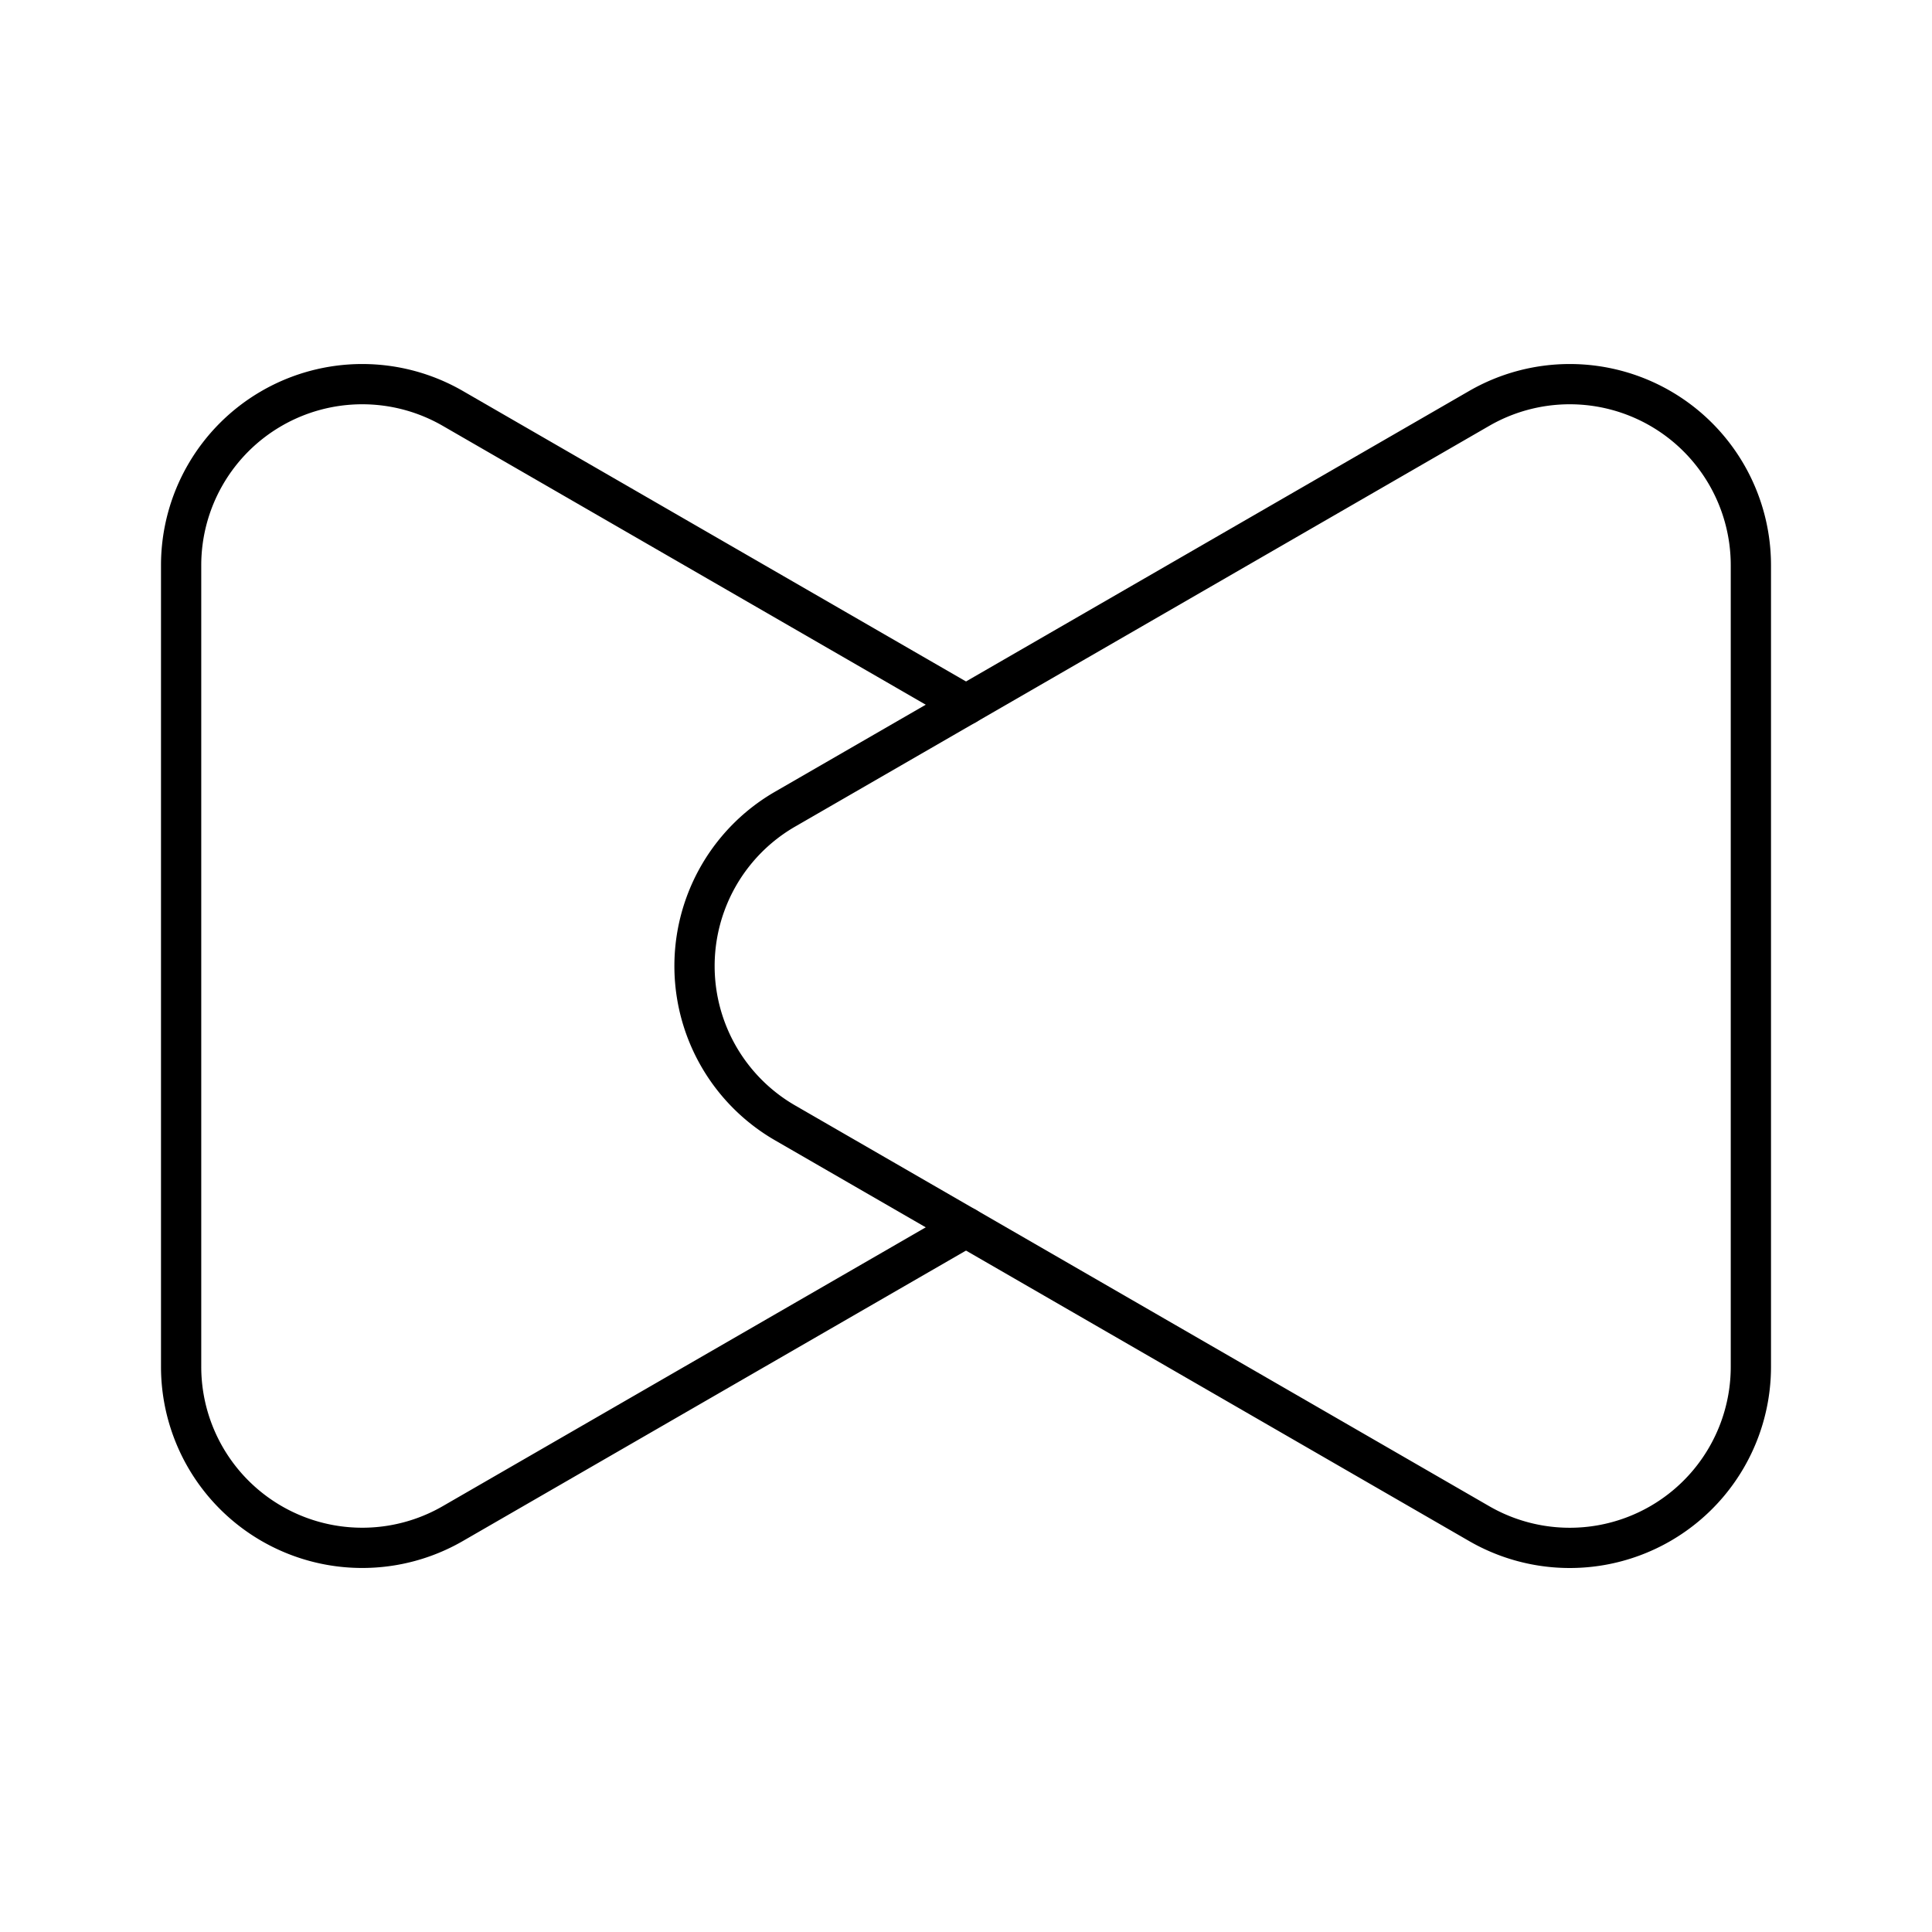 <svg xmlns="http://www.w3.org/2000/svg" width="3em" height="3em" viewBox="0 0 48 48"><path fill="none" stroke="currentColor" stroke-linecap="round" stroke-linejoin="round" d="m24 17.508l-12.75-7.361a4.5 4.5 0 0 0-4.5 0h0a4.5 4.5 0 0 0-2.25 3.896v19.914a4.5 4.5 0 0 0 6.75 3.896L24 30.493"/><path fill="none" stroke="currentColor" stroke-linecap="round" stroke-linejoin="round" d="M41.25 10.147a4.5 4.5 0 0 1 2.25 3.896v19.914a4.5 4.5 0 0 1-6.75 3.897l-17.246-9.957a4.5 4.5 0 0 1 0-7.793l17.246-9.957a4.5 4.5 0 0 1 4.5 0"/></svg>